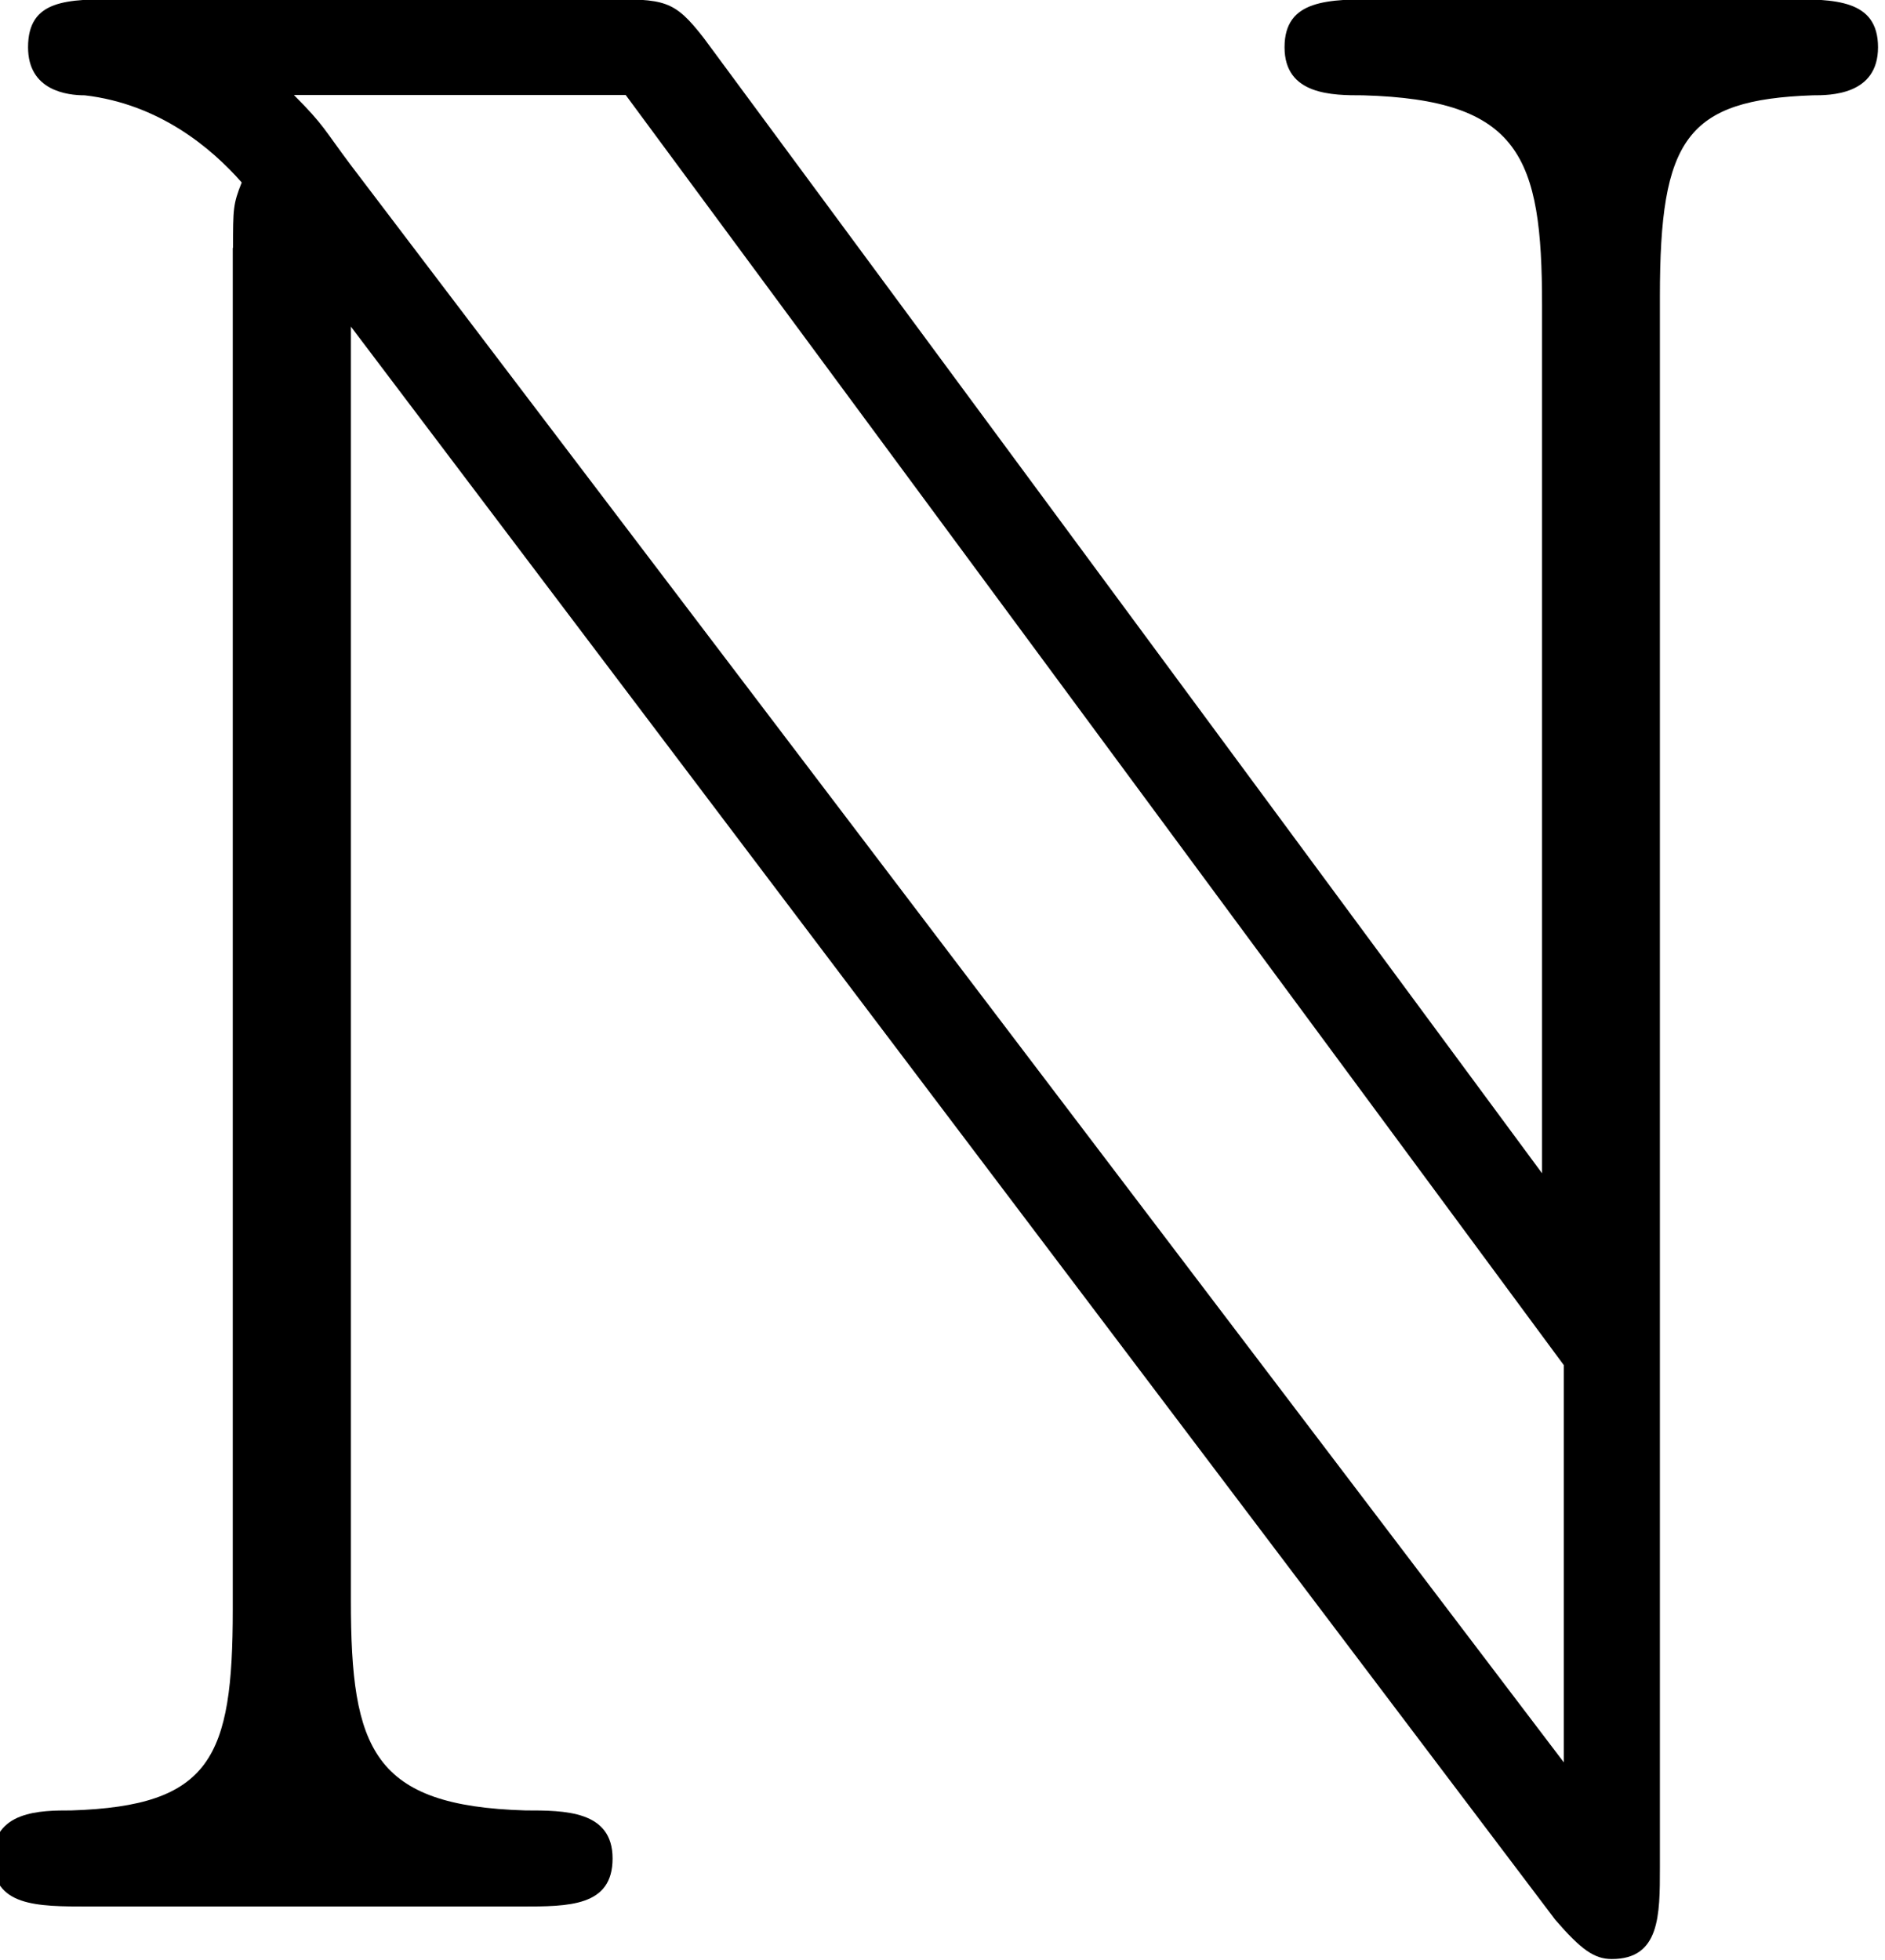 <svg width="17.13mm" height="17.81mm" version="1.1" viewBox="0 0 17.13 17.81" xmlns="http://www.w3.org/2000/svg">
 <g transform="translate(-194.1 -175.6)">
  <g transform="matrix(2.538 0 0 2.538 -184 -149.2)" opacity=".999">
   <path transform="translate(148.7 134.8)" d="m1.109-5.938v4.875c0 0.531-0.078 0.703-0.578 0.719-0.109 0-0.281 0-0.281 0.172s0.156 0.172 0.344 0.172h1.547c0.172 0 0.328 0 0.328-0.172s-0.172-0.172-0.312-0.172c-0.547-0.016-0.625-0.219-0.625-0.75v-4.562l4.312 5.703c0.094 0.109 0.141 0.141 0.203 0.141 0.172 0 0.172-0.156 0.172-0.328v-5.625c0-0.562 0.094-0.703 0.547-0.719 0.062 0 0.234 0 0.234-0.172s-0.156-0.172-0.328-0.172h-1.453c-0.188 0-0.344 0-0.344 0.172s0.172 0.172 0.281 0.172c0.562 0.016 0.641 0.219 0.641 0.75v3.109l-3-4.062c-0.109-0.141-0.141-0.141-0.359-0.141h-1.734c-0.188 0-0.328 0-0.328 0.172 0 0.156 0.141 0.172 0.203 0.172 0.266 0.031 0.453 0.188 0.562 0.312-0.031 0.078-0.031 0.094-0.031 0.234zm4.766 5.422-4.344-5.719c-0.094-0.125-0.094-0.141-0.203-0.25h1.188l3.359 4.547z"/>
  </g>
 </g>
</svg>
